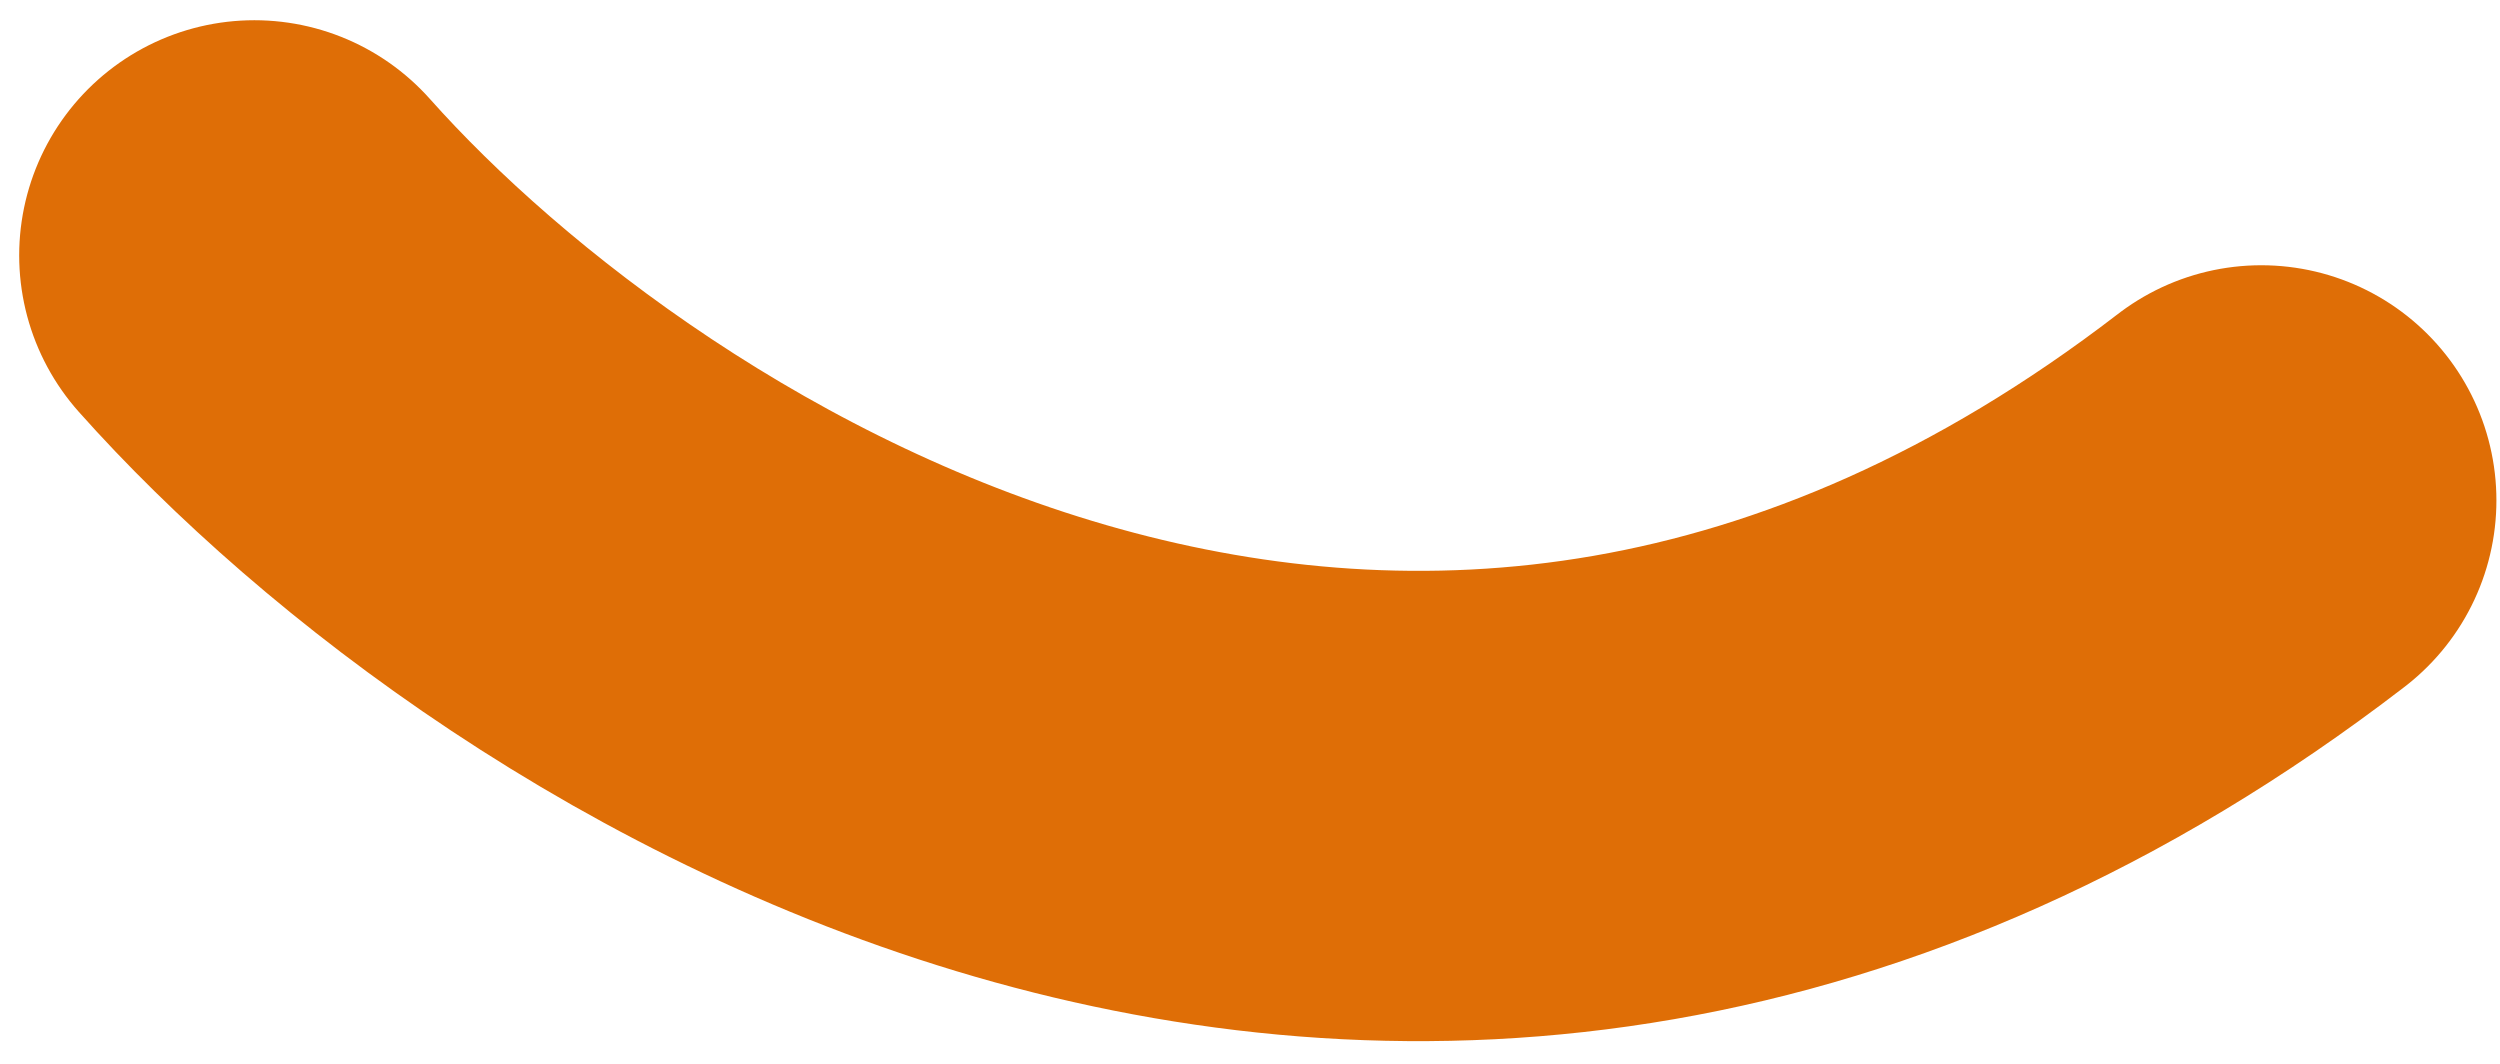 <svg width="101" height="43" viewBox="0 0 101 43" fill="none" xmlns="http://www.w3.org/2000/svg">
<path d="M10.275 10.317C23.003 24.616 57.038 46.614 91.355 20.216" stroke="#DF6E06" stroke-width="19" stroke-linecap="round"/>
</svg>
